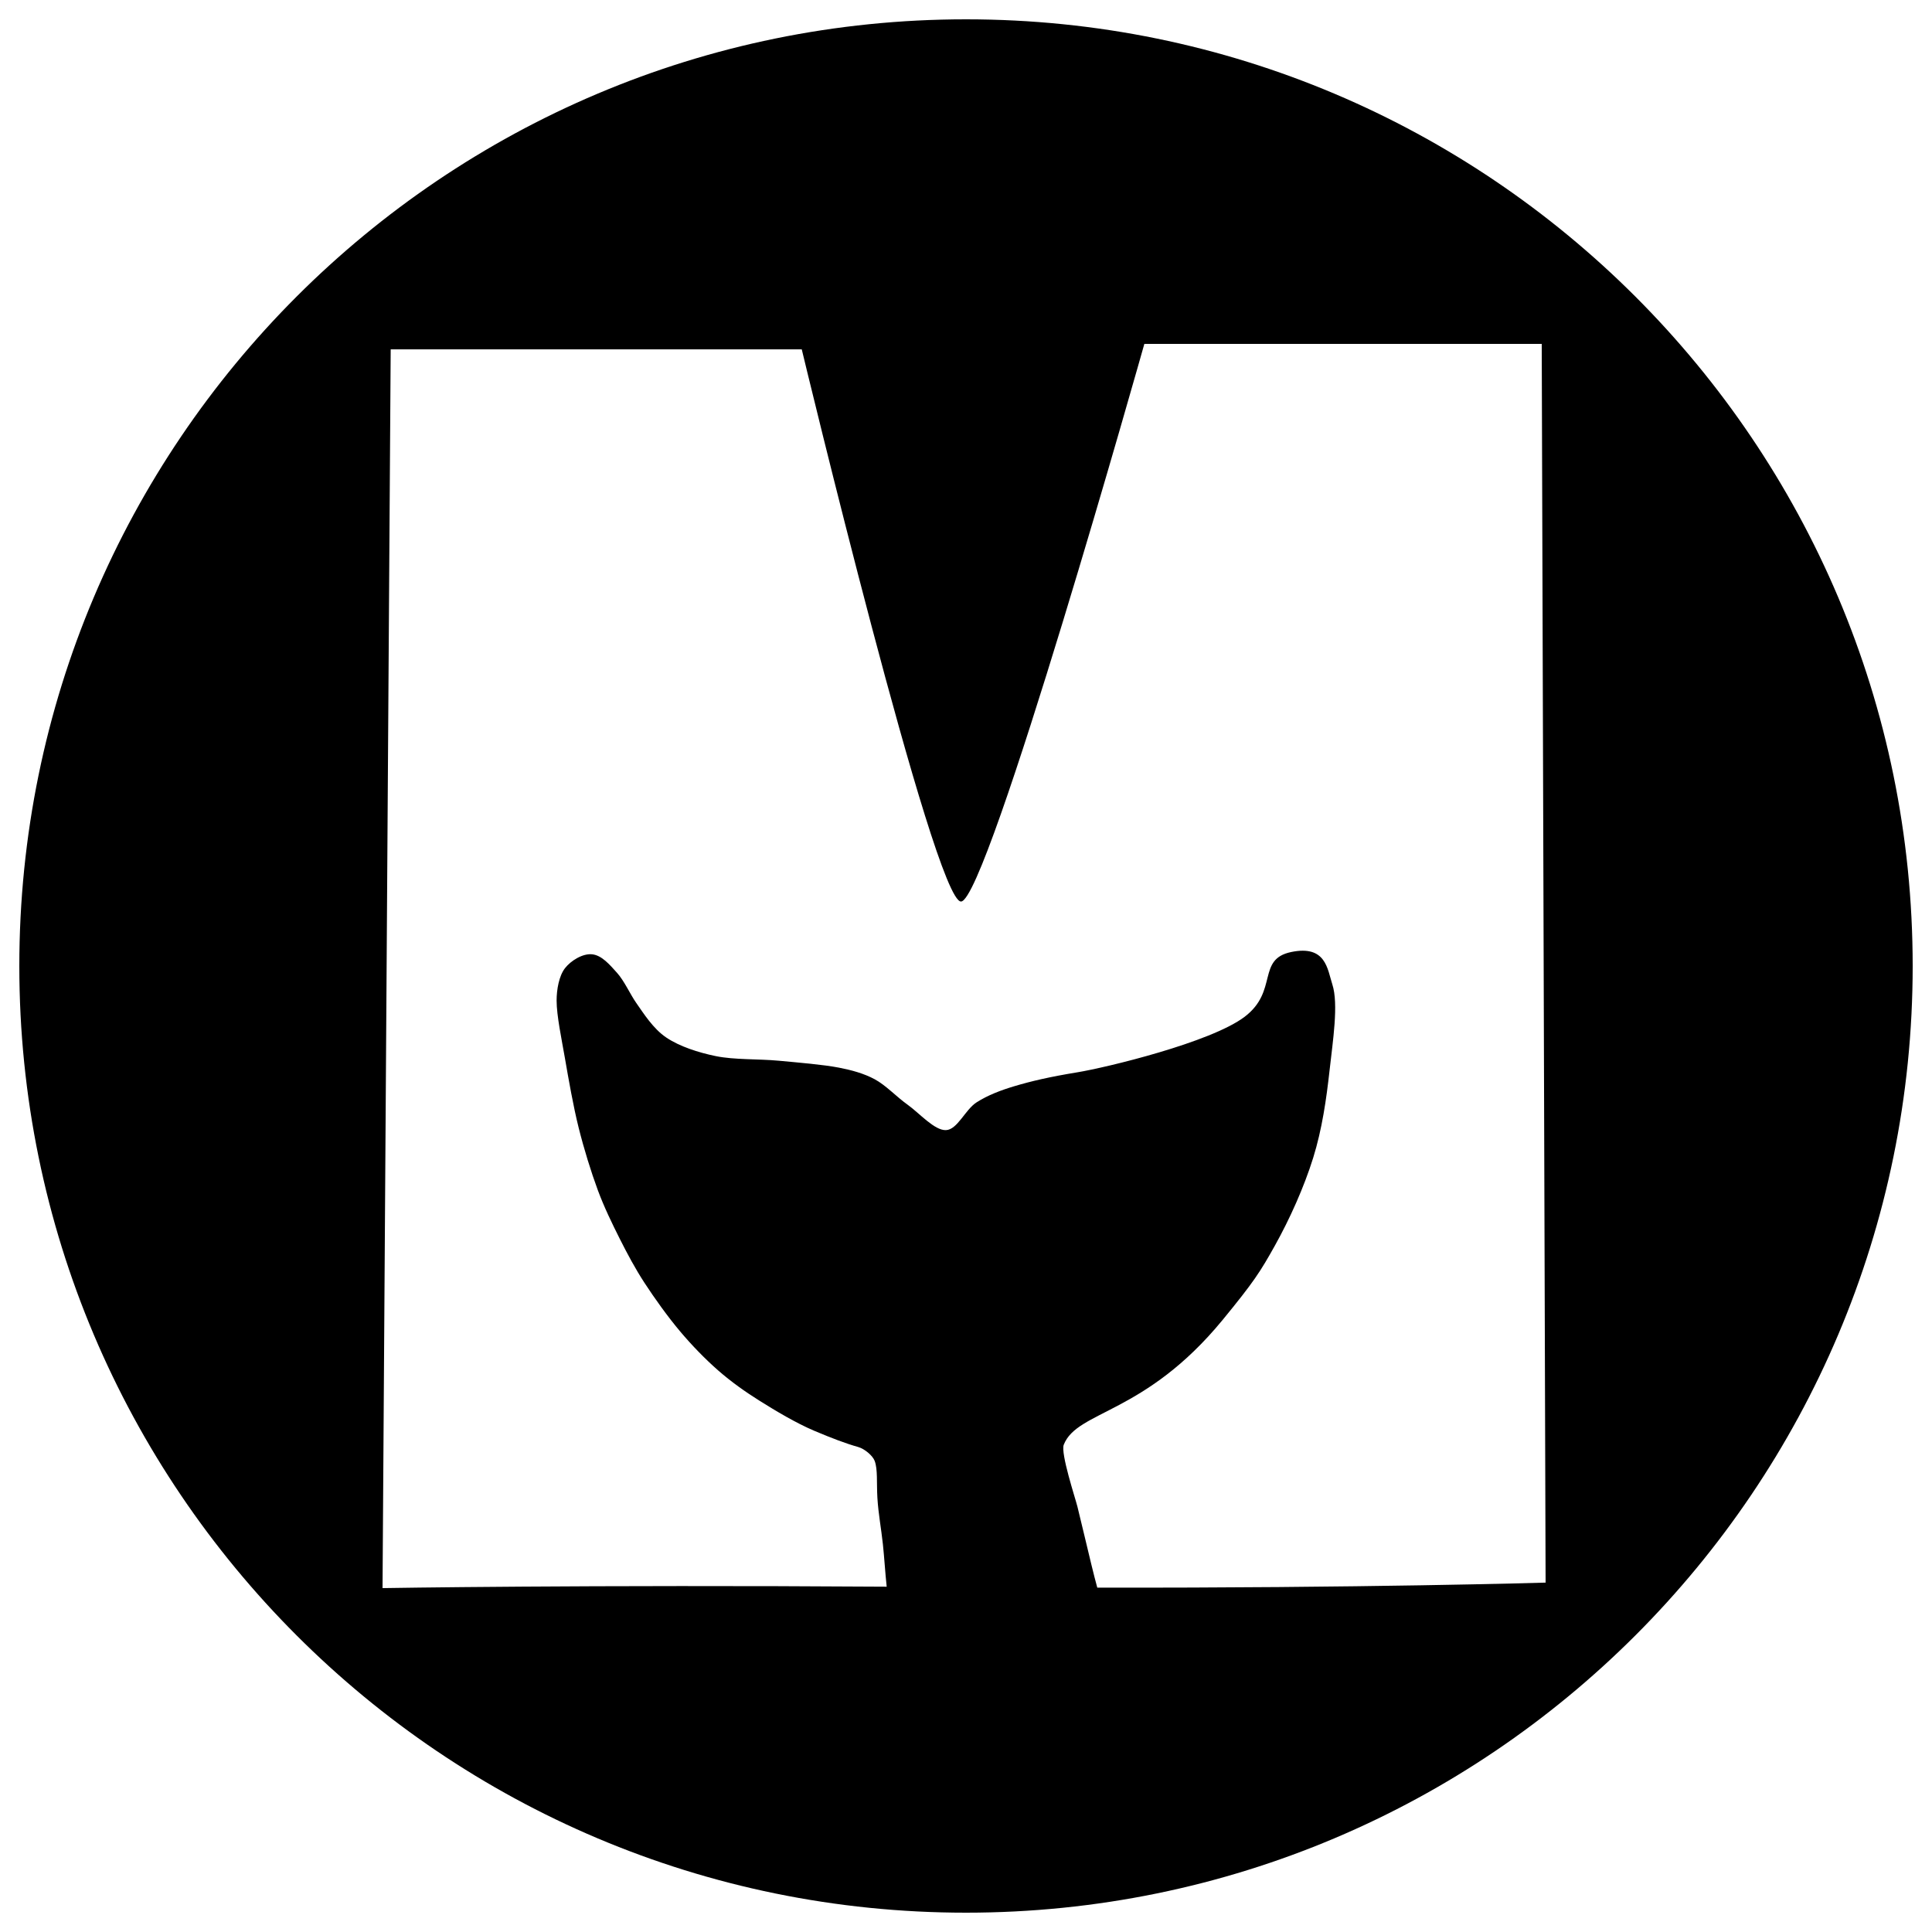 <svg viewBox="0 0 500 500" version="1.1" xmlns="http://www.w3.org/2000/svg" xmlns:xlink="http://www.w3.org/1999/xlink">
    <g stroke="none" stroke-width="1" fill="none" fill-rule="evenodd">
        <path d="M250,495 C114.69,495 5,385.31 5,250 C5,114.69 114.69,5 250,5 C385.31,5 495,114.69 495,250 C495,385.31 385.31,495 250,495 Z M400,409.58 L398.998,89 L296.156,89 C296.156,89 255.581,233.077 248.722,233.314 C241.868,233.546 207.496,90.416 207.496,90.416 L101.109,90.416 L99,411 C99,411 151.251,410.112 229.474,410.636 C229.073,406.917 228.853,402.981 228.49,399.629 C228.059,395.635 227.306,391.649 227.07,387.659 C226.837,383.672 227.188,380.274 226.364,378.08 C225.84,376.694 223.74,374.948 222.104,374.487 C218.914,373.591 215.238,372.188 210.758,370.298 C206.03,368.303 200.71,365.107 196.573,362.516 C192.807,360.153 189.194,357.579 185.932,354.73 C182.505,351.737 179.019,348.136 176.006,344.556 C172.811,340.764 169.384,335.975 166.785,331.985 C164.389,328.307 162.344,324.473 160.4,320.61 C158.393,316.62 156.31,312.321 154.725,308.039 C152.954,303.25 151.12,297.323 149.76,291.875 C148.344,286.189 147.165,279.405 146.214,273.918 C145.352,268.943 144.051,262.844 144.051,258.951 C144.051,256.093 144.672,252.568 146.214,250.573 C147.723,248.624 150.825,246.68 153.309,246.98 C155.79,247.28 157.801,249.672 159.69,251.769 C161.554,253.832 163.088,257.319 164.655,259.551 C166.549,262.243 169.029,266.234 172.456,268.529 C175.887,270.824 180.701,272.388 185.226,273.318 C190.073,274.316 196.218,274.016 201.538,274.514 C206.757,275.005 213.006,275.512 217.143,276.311 C220.351,276.932 223.588,277.807 226.364,279.304 C229.318,280.901 231.934,283.793 234.875,285.889 C237.947,288.083 241.826,292.576 244.801,292.475 C247.78,292.374 249.775,287.187 252.733,285.293 C255.648,283.421 259.08,282.132 262.536,281.1 C266.889,279.802 271.537,278.708 278.848,277.507 C286.158,276.311 313.347,269.797 322.111,263.144 C330.879,256.486 325.175,248.244 334.171,246.38 C343.168,244.515 343.527,250.814 344.808,254.762 C346.464,259.851 344.913,269.556 344.102,276.911 C343.274,284.393 342.158,292.234 339.846,299.657 C337.48,307.24 333.816,315.423 329.916,322.406 C326.164,329.123 324.469,331.778 316.44,341.563 C296.275,366.13 278.801,365.002 275.302,373.887 C274.432,376.098 278.303,387.747 278.848,389.962 C279.418,392.279 280.031,394.84 280.644,397.402 C281.873,402.563 283.099,407.72 283.974,410.877 C352.418,411.004 400,409.58 400,409.58 Z" fill="currentColor" fill-rule="nonzero"></path>
    </g>
</svg>
